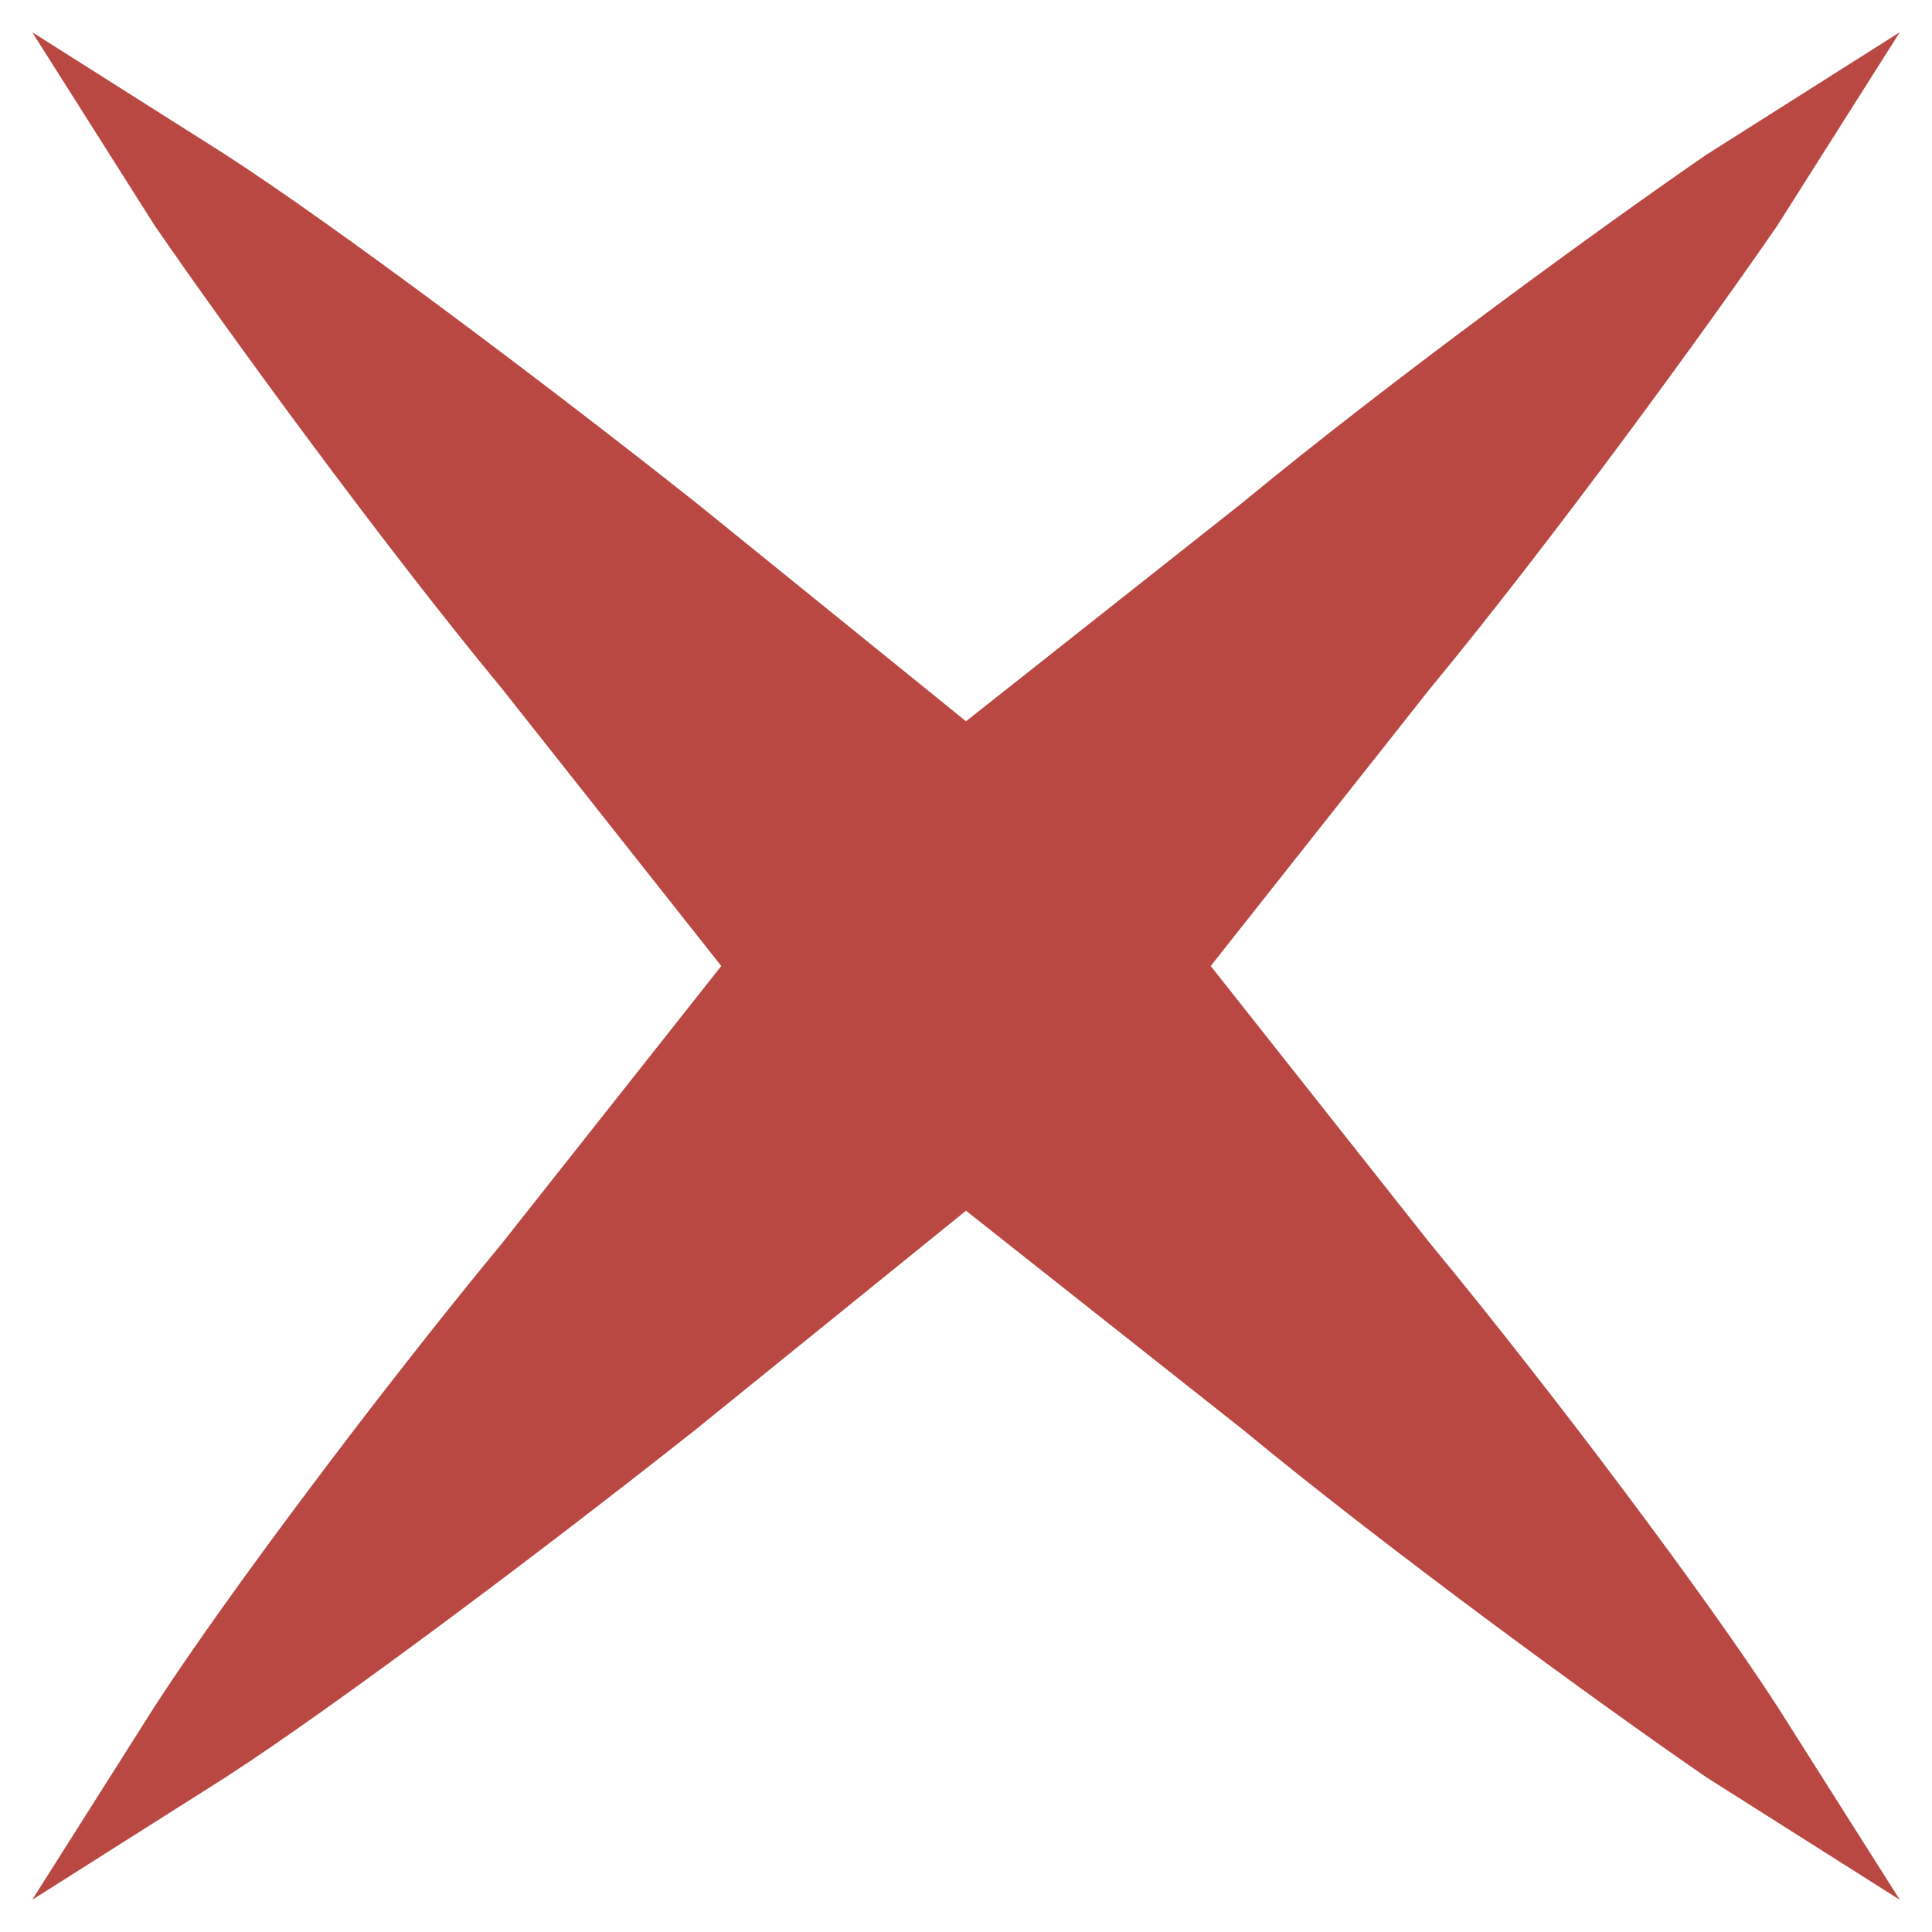 <svg version="1.0" xmlns="http://www.w3.org/2000/svg" width="40" height="40" viewBox="0 0 30 30" ><path fill="#b94742" d="M2.4 3.5c1.1 1.6 3.5 4.9 5.4 7.2l3.4 4.3-3.4 4.3c-1.9 2.3-4.3 5.5-5.4 7.2l-1.9 3 3-1.9c1.7-1.1 4.9-3.5 7.3-5.4l4.2-3.4 4.3 3.4c2.3 1.9 5.6 4.3 7.2 5.4l3 1.9-1.9-3c-1.1-1.7-3.5-4.9-5.4-7.2L18.8 15l3.4-4.3c1.9-2.3 4.3-5.6 5.4-7.2l1.9-3-3 1.9c-1.6 1.1-4.9 3.5-7.2 5.4L15 11.2l-4.2-3.4C8.4 5.9 5.2 3.5 3.5 2.4L.5.5l1.9 3z"/></svg>